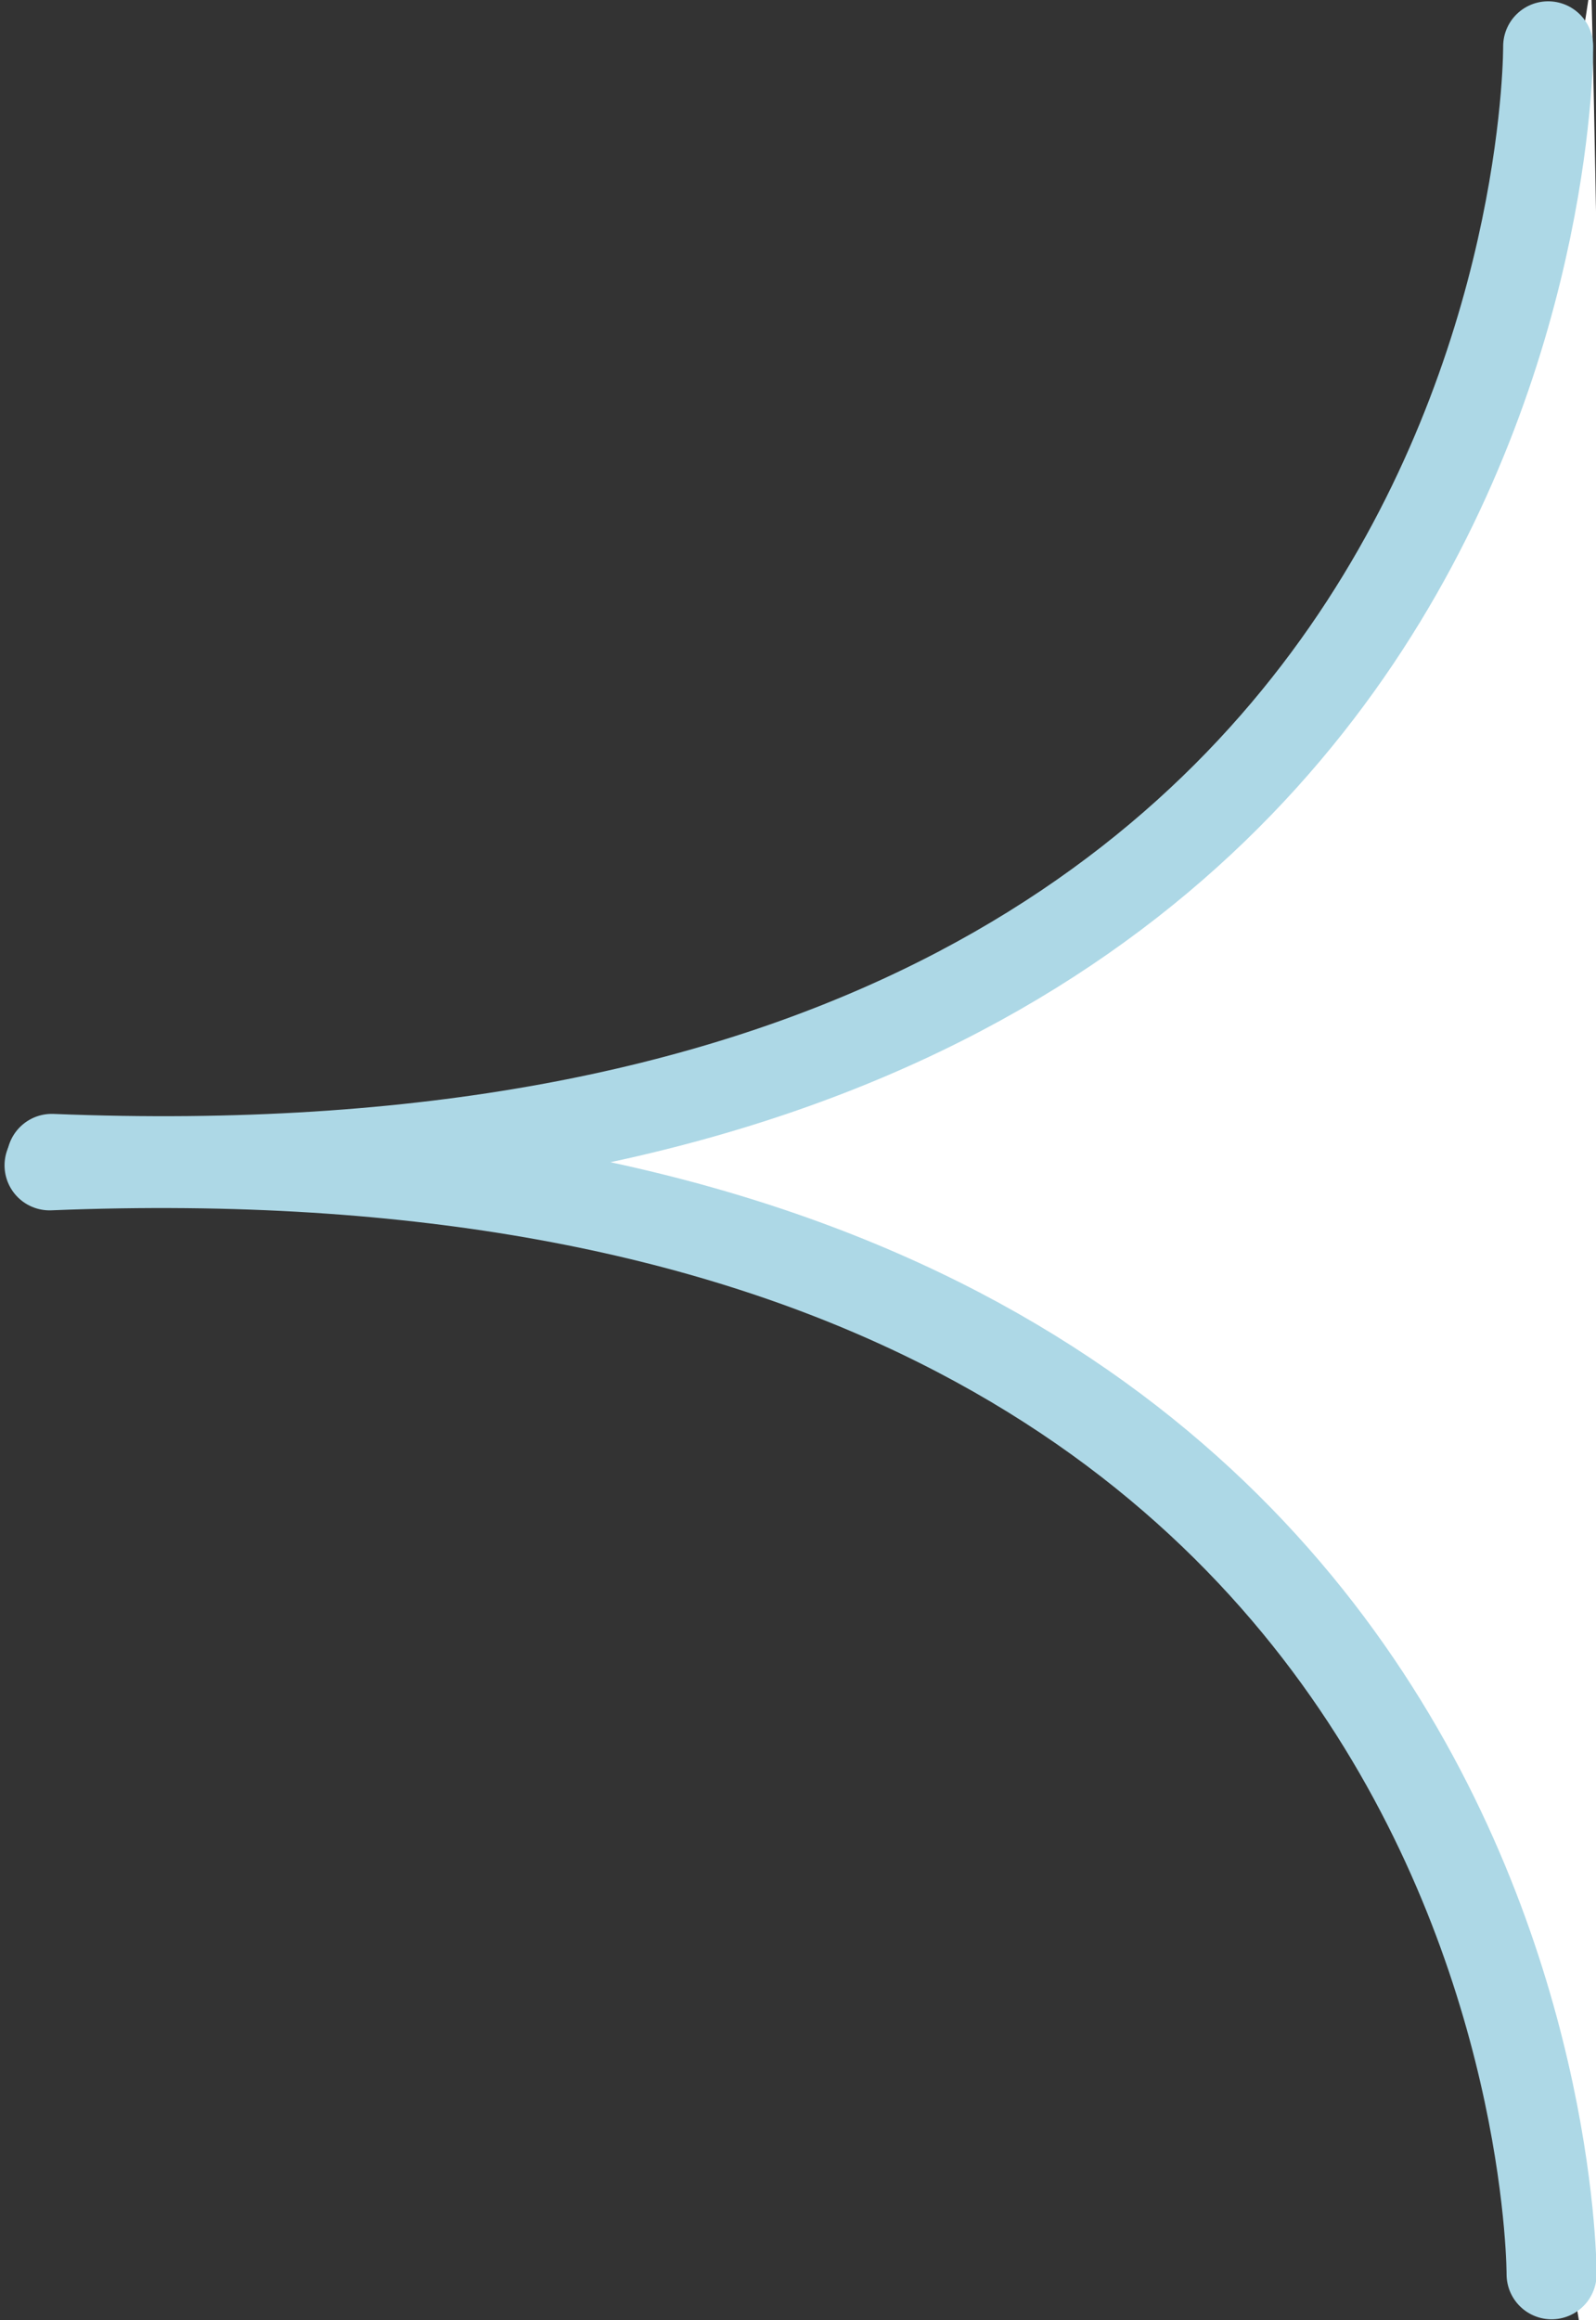 <?xml version="1.0" encoding="UTF-8" standalone="no"?>
<!-- Created with Inkscape (http://www.inkscape.org/) -->

<svg
   xmlns:osb="http://www.openswatchbook.org/uri/2009/osb"
   xmlns:dc="http://purl.org/dc/elements/1.1/"
   xmlns:cc="http://creativecommons.org/ns#"
   xmlns:rdf="http://www.w3.org/1999/02/22-rdf-syntax-ns#"
   xmlns:svg="http://www.w3.org/2000/svg"
   xmlns="http://www.w3.org/2000/svg"
   xmlns:sodipodi="http://sodipodi.sourceforge.net/DTD/sodipodi-0.dtd"
   xmlns:inkscape="http://www.inkscape.org/namespaces/inkscape"
   width="35.463"
   height="51.539"
   id="svg2"
   version="1.1"
   inkscape:version="0.48.4 r9939"
   sodipodi:docname="speech-connector.svg">
  <rect width="100%" height="100%" fill="#333333" stroke="none"/>
  <defs
     id="defs4">
    <inkscape:path-effect
       effect="skeletal"
       id="path-effect3825"
       is_visible="true"
       pattern="M 0,0 1,0"
       copytype="single_stretched"
       prop_scale="1"
       scale_y_rel="false"
       spacing="0"
       normal_offset="0"
       tang_offset="0"
       prop_units="false"
       vertical_pattern="false"
       fuse_tolerance="0" />
    <linearGradient
       id="linearGradient3830"
       osb:paint="solid">
      <stop
         style="stop-color:#000000;stop-opacity:1;"
         offset="0"
         id="stop3832" />
    </linearGradient>
  </defs>
  <sodipodi:namedview
     id="base"
     pagecolor="#f0f0f0"
     bordercolor="#666666"
     borderopacity="1.0"
     inkscape:pageopacity="0"
     inkscape:pageshadow="2"
     inkscape:zoom="8.0000001"
     inkscape:cx="20.752799"
     inkscape:cy="21.185251"
     inkscape:document-units="px"
     inkscape:current-layer="layer1"
     showgrid="true"
     fit-margin-top="0"
     fit-margin-left="0"
     fit-margin-right="0"
     fit-margin-bottom="0"
     inkscape:window-width="1366"
     inkscape:window-height="690"
     inkscape:window-x="0"
     inkscape:window-y="27"
     inkscape:window-maximized="1" />
  <g
     inkscape:label="Ebene 1"
     inkscape:groupmode="layer"
     id="layer1"
     transform="translate(-415.6,-508.476)">
    <path
       style="fill:#ffffff;fill-opacity:1;stroke:#000000;stroke-width:0;stroke-linecap:round;stroke-linejoin:round;stroke-miterlimit:4;stroke-opacity:1;stroke-dasharray:none;stroke-dashoffset:0"
       d="m 450.955,508.037 c -4.487,32.595 -39.727,25.752 -33.374,26.118 10.009,0.577 28.812,-1.162 33.092,25.802 1.177,7.417 0.599,-39.272 0.282,-51.92 z"
       id="path3761"
       inkscape:connector-curvature="0"
       sodipodi:nodetypes="cssc" />
    <g
       id="g2988">
      <path
         sodipodi:nodetypes="cc"
         inkscape:connector-curvature="0"
         id="path3771"
         d="m 450.077,514.783 c 0.273,0.158 0.113,39.772 0.113,39.772"
         style="fill:#ffffff;fill-opacity:1;stroke:#ffffff;stroke-width:3.328;stroke-linecap:round;stroke-linejoin:round;stroke-miterlimit:4;stroke-opacity:1;stroke-dasharray:none;stroke-dashoffset:0" />
      <path
         sodipodi:nodetypes="cc"
         inkscape:connector-curvature="0"
         id="path2993"
         d="M 416.75,534.219 C 450.214,535.576 450,509.505 450,509.505"
         style="fill:none;stroke:#add8e6;stroke-width:2;stroke-linecap:round;stroke-linejoin:round;stroke-miterlimit:4;stroke-opacity:1;stroke-dasharray:none;stroke-dashoffset:0" />
      <path
         sodipodi:nodetypes="cc"
         inkscape:connector-curvature="0"
         id="path2993-8"
         d="m 416.701,534.362 c 33.464,-1.357 33.375,24.633 33.375,24.633"
         style="fill:none;stroke:#add8e6;stroke-width:2;stroke-linecap:round;stroke-linejoin:round;stroke-miterlimit:4;stroke-opacity:1;stroke-dasharray:none;stroke-dashoffset:0" />
    </g>
  </g>
</svg>
